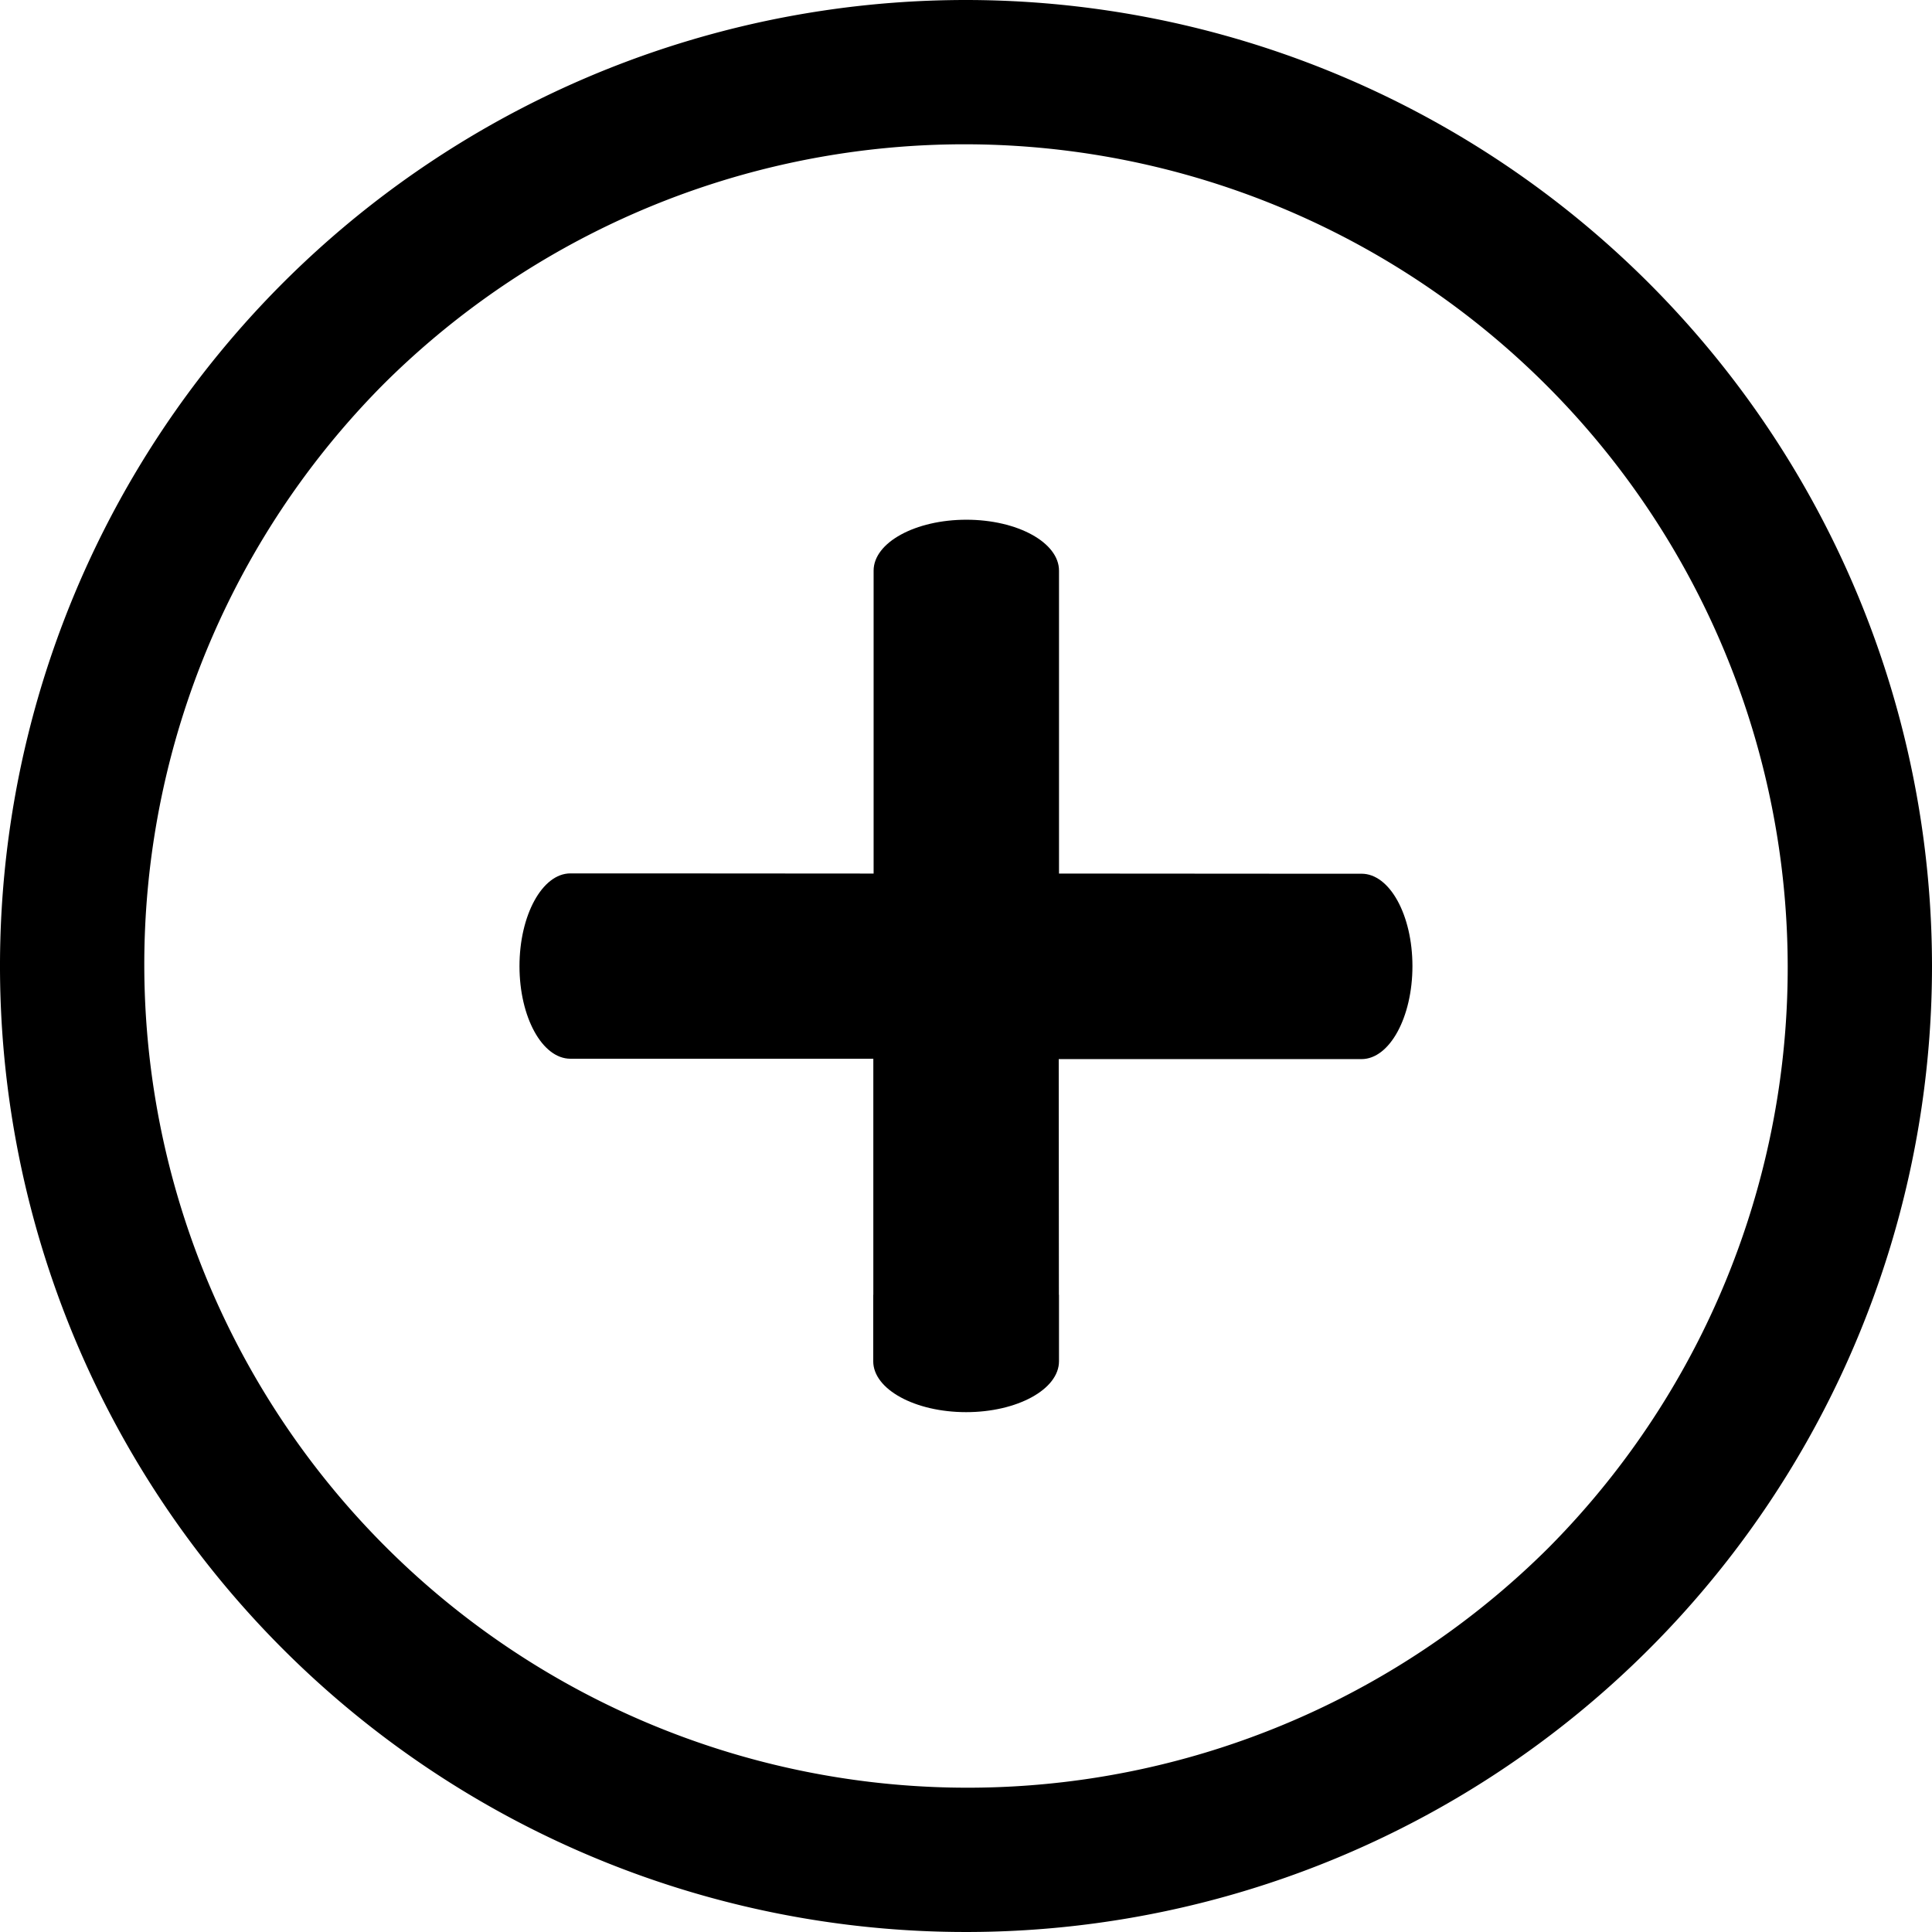 <svg viewBox="0 0 212.4 212.4">
    <path d="M106.2,0A106.2,106.2,0,1,0,212.4,106.2,106.267,106.267,0,0,0,106.2,0Zm64,170.2a90.51,90.51,0,0,1-128-128,90.51,90.51,0,0,1,128,128Z"/><path d="M149.688,96.055h-7.3l0,0-25.963-.018v-26h0v-7.3c0-3.1-4.582-5.6-10.182-5.6s-10.2,2.5-10.2,5.6v7.3h0v26l-26.018-.018H62.711c-3.1,0-5.6,4.605-5.6,10.2s2.5,10.176,5.6,10.176h33.3v25.954h-.01v7.3c0,3.1,4.605,5.6,10.211,5.6s10.211-2.5,10.211-5.6v-7.3h-.011l-.018-25.913h33.286c3.1,0,5.6-4.621,5.6-10.221S152.788,96.055,149.688,96.055Z"/>
</svg>